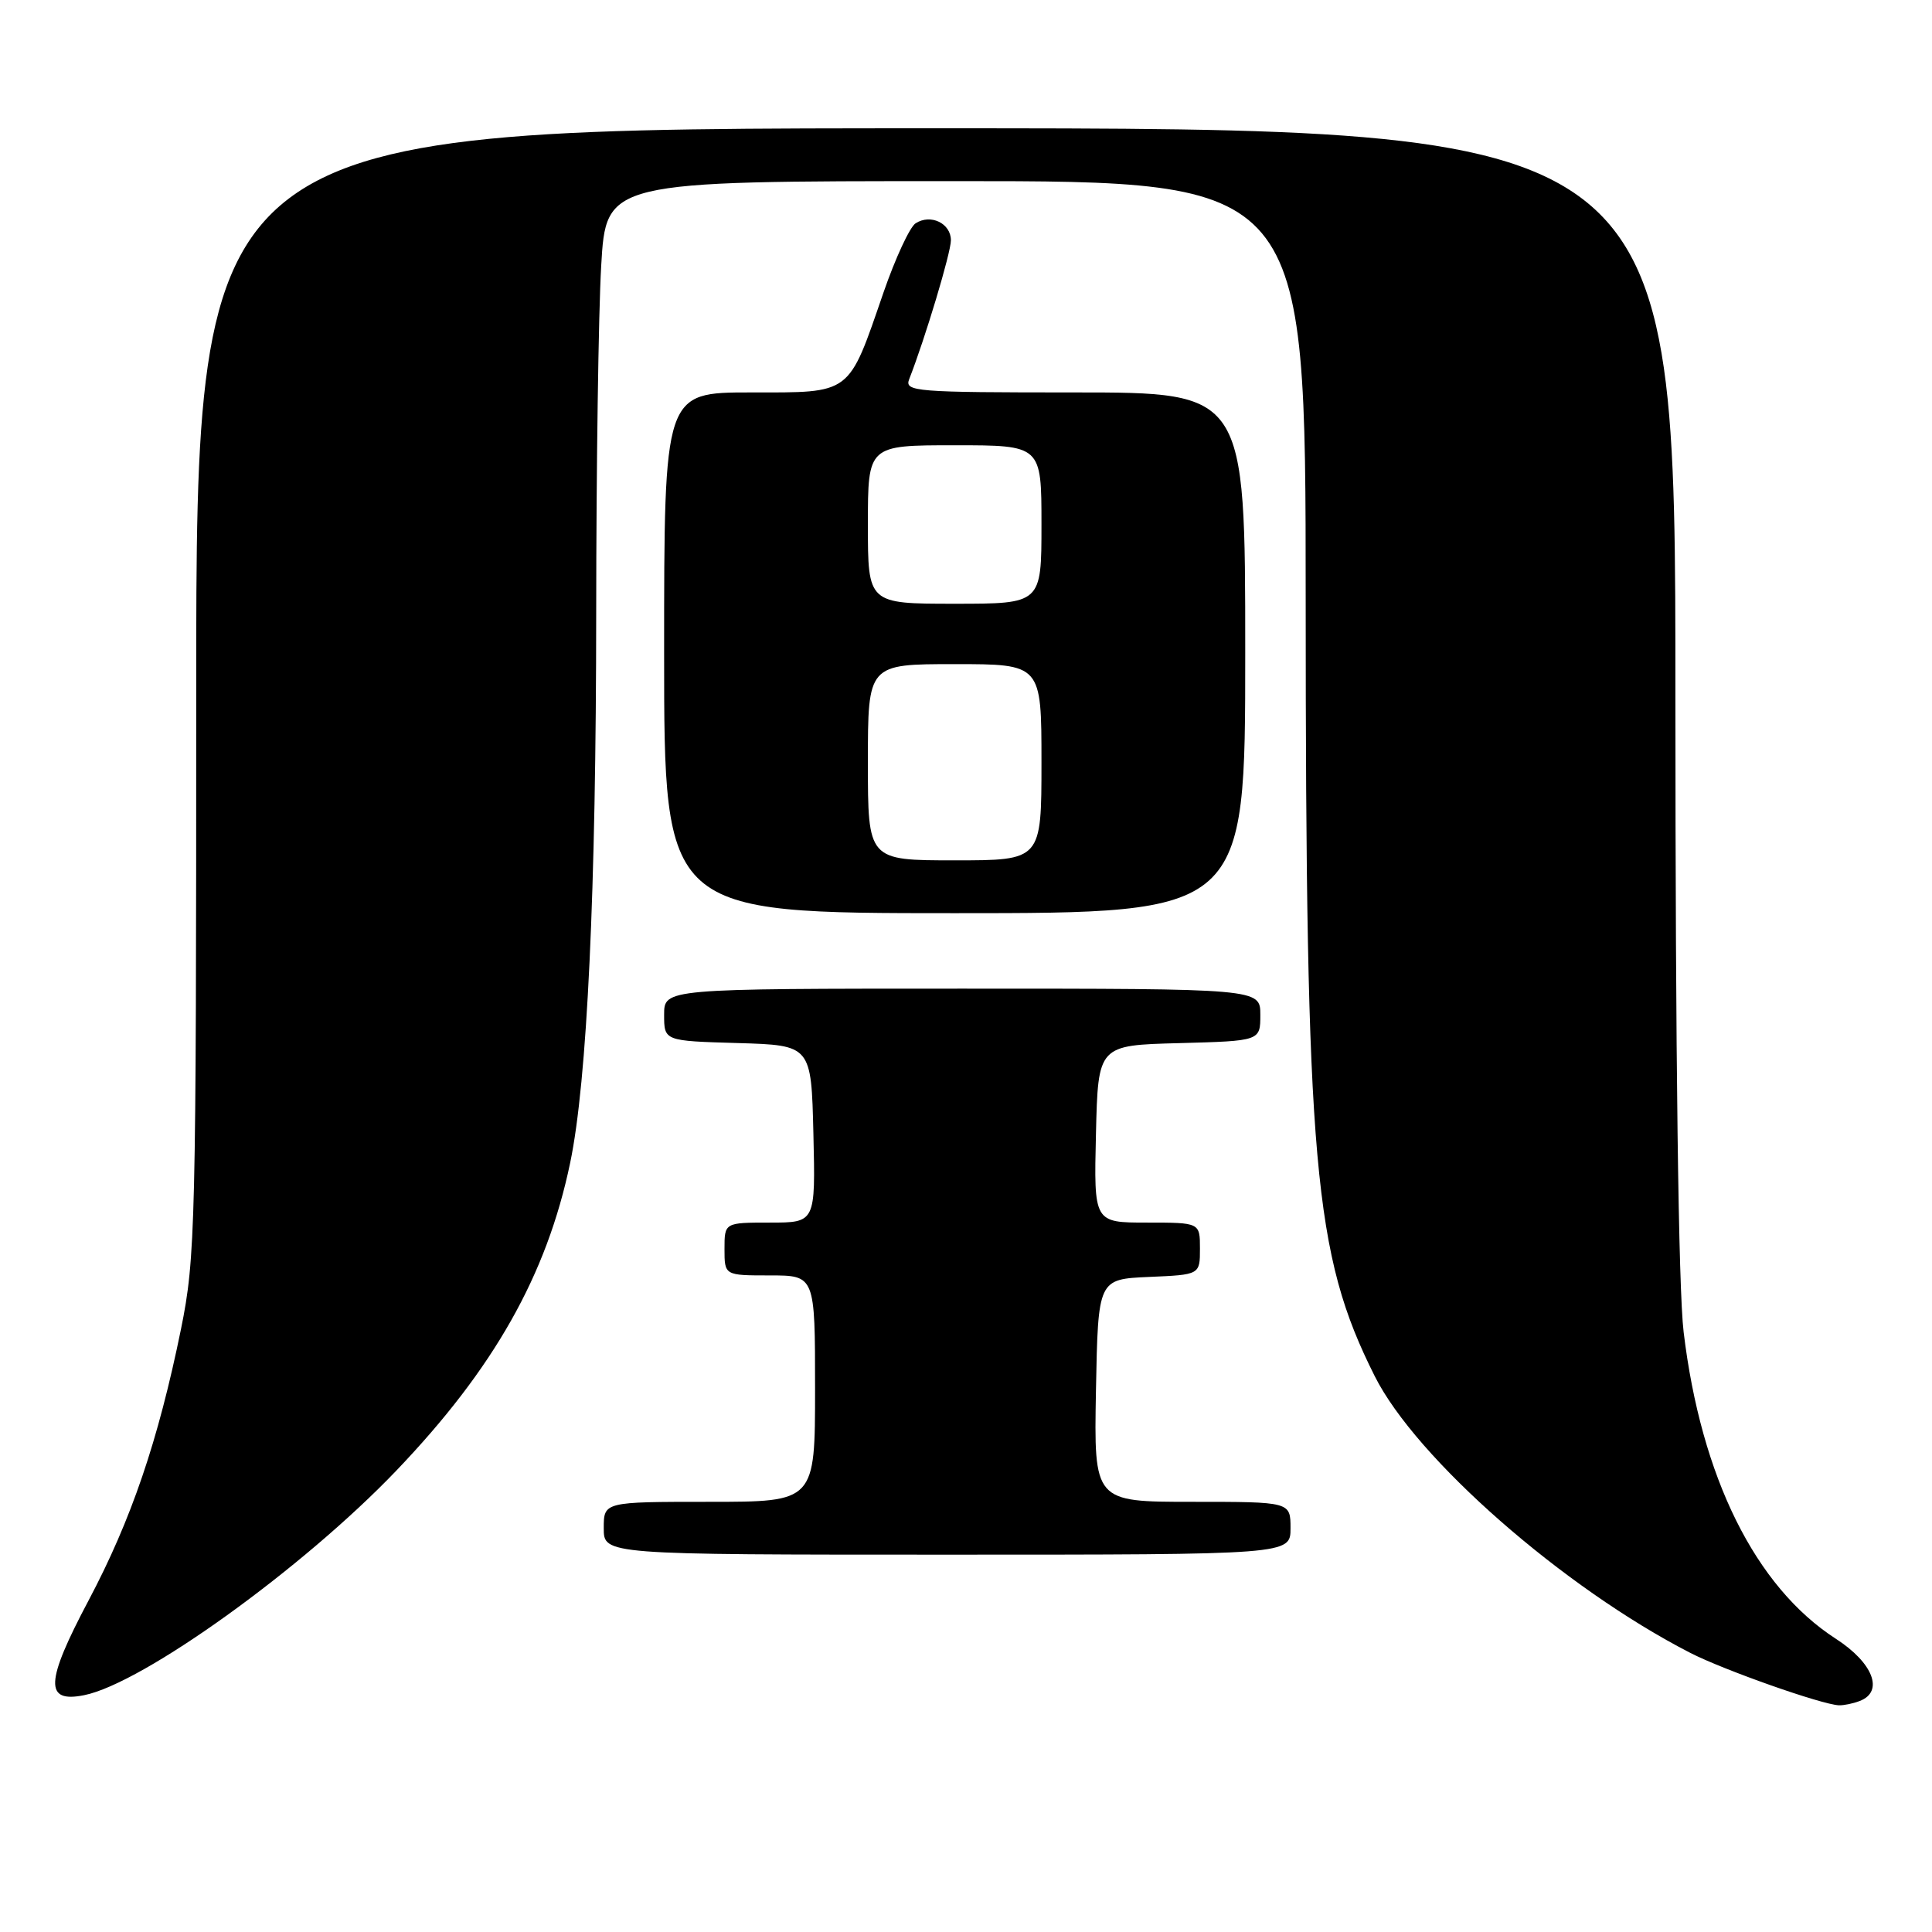 <?xml version="1.0" encoding="UTF-8" standalone="no"?>
<!DOCTYPE svg PUBLIC "-//W3C//DTD SVG 1.1//EN" "http://www.w3.org/Graphics/SVG/1.1/DTD/svg11.dtd" >
<svg xmlns="http://www.w3.org/2000/svg" xmlns:xlink="http://www.w3.org/1999/xlink" version="1.1" viewBox="0 0 256 256">
 <g >
 <path fill="currentColor"
d=" M 246.42 225.39 C 249.67 224.15 248.21 220.34 243.25 217.14 C 232.60 210.26 225.40 195.75 223.09 176.50 C 222.40 170.80 222.00 139.95 222.00 92.25 C 222.00 17.00 222.00 17.00 124.00 17.00 C 26.00 17.00 26.00 17.00 26.00 91.59 C 26.00 162.54 25.90 166.67 23.98 176.12 C 20.96 190.92 17.39 201.40 11.73 212.08 C 6.00 222.89 5.87 225.68 11.15 224.62 C 18.92 223.07 40.13 207.81 52.51 194.87 C 65.45 181.34 72.45 168.95 75.55 154.08 C 77.81 143.26 78.99 118.14 79.00 81.00 C 79.01 62.02 79.30 41.44 79.66 35.25 C 80.31 24.00 80.31 24.00 126.65 24.00 C 173.00 24.00 173.00 24.00 173.01 79.25 C 173.02 154.42 174.07 166.22 182.15 182.33 C 187.63 193.27 207.16 210.39 224.00 219.03 C 228.44 221.30 241.39 225.87 243.67 225.96 C 244.31 225.98 245.55 225.73 246.42 225.39 Z  M 171.00 202.50 C 171.00 199.00 171.00 199.00 157.97 199.00 C 144.95 199.00 144.95 199.00 145.22 184.25 C 145.50 169.50 145.50 169.50 152.25 169.20 C 159.00 168.91 159.00 168.91 159.00 165.45 C 159.00 162.00 159.00 162.00 151.97 162.00 C 144.94 162.00 144.94 162.00 145.22 150.25 C 145.50 138.50 145.50 138.50 156.25 138.22 C 167.00 137.93 167.00 137.93 167.00 134.47 C 167.00 131.00 167.00 131.00 127.50 131.00 C 88.00 131.00 88.00 131.00 88.00 134.46 C 88.00 137.93 88.00 137.93 97.75 138.21 C 107.50 138.50 107.50 138.50 107.78 150.25 C 108.06 162.00 108.06 162.00 102.03 162.00 C 96.00 162.00 96.00 162.00 96.00 165.50 C 96.00 169.00 96.00 169.00 102.00 169.00 C 108.00 169.00 108.00 169.00 108.00 184.00 C 108.00 199.00 108.00 199.00 94.00 199.00 C 80.00 199.00 80.00 199.00 80.00 202.50 C 80.00 206.00 80.00 206.00 125.50 206.00 C 171.00 206.00 171.00 206.00 171.00 202.50 Z  M 165.00 86.50 C 165.00 52.00 165.00 52.00 142.39 52.00 C 121.27 52.00 119.83 51.89 120.47 50.25 C 122.58 44.87 126.00 33.48 126.00 31.84 C 126.00 29.59 123.32 28.30 121.32 29.59 C 120.55 30.09 118.64 34.21 117.07 38.75 C 112.35 52.44 112.94 52.00 99.48 52.00 C 88.00 52.00 88.00 52.00 88.00 86.50 C 88.00 121.00 88.00 121.00 126.50 121.00 C 165.00 121.00 165.00 121.00 165.00 86.50 Z  M 115.00 101.00 C 115.00 88.00 115.00 88.00 126.50 88.00 C 138.00 88.00 138.00 88.00 138.00 101.00 C 138.00 114.00 138.00 114.00 126.50 114.00 C 115.00 114.00 115.00 114.00 115.00 101.00 Z  M 115.00 69.50 C 115.00 59.00 115.00 59.00 126.50 59.00 C 138.00 59.00 138.00 59.00 138.00 69.50 C 138.00 80.00 138.00 80.00 126.50 80.00 C 115.00 80.00 115.00 80.00 115.00 69.50 Z "/>
</g>
</svg>